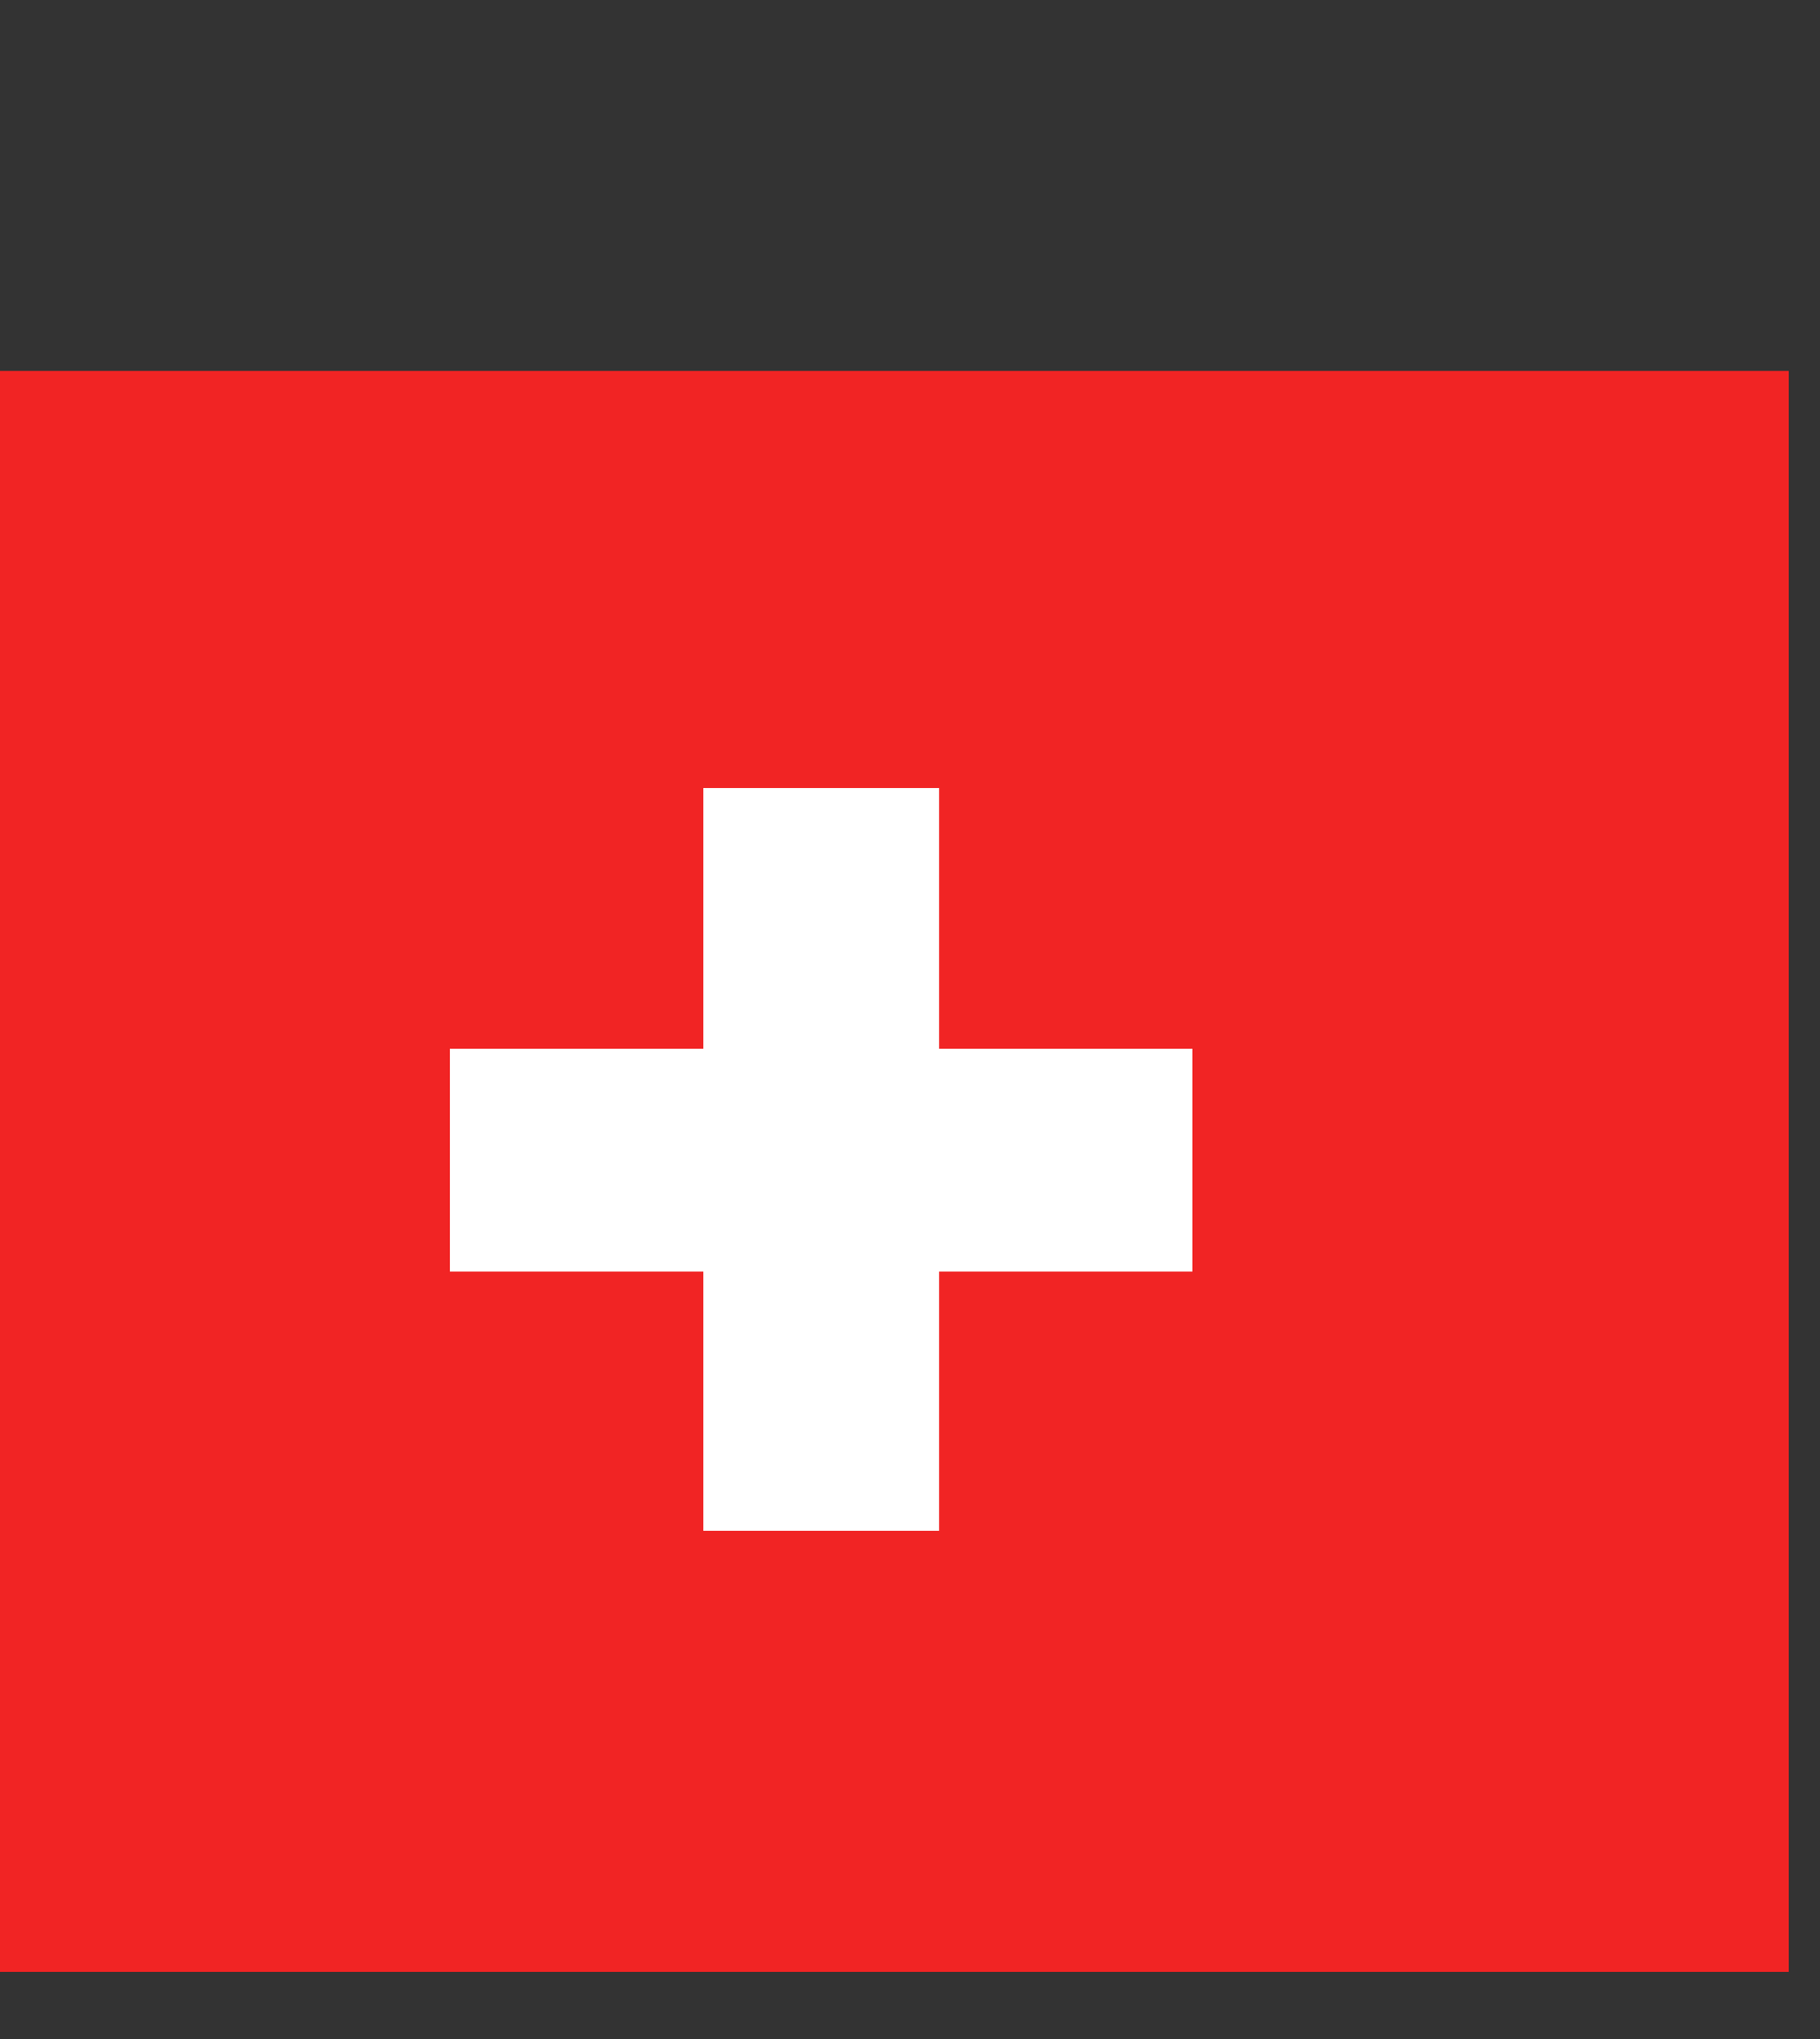 <svg width="25" height="28" viewBox="0 0 25 28" fill="none" xmlns="http://www.w3.org/2000/svg">
<rect x="0" y="0" width="25" height="28" fill="#333333" stroke="none"/>
<rect y="5.094" width="24.571" height="21.985" fill="#F12424"/>
<path d="M16.38 17.461H12.9V21.021H9.66V17.461H6.18V14.401H9.66V10.821H12.9V14.401H16.38V17.461Z" fill="white"/>
</svg>
